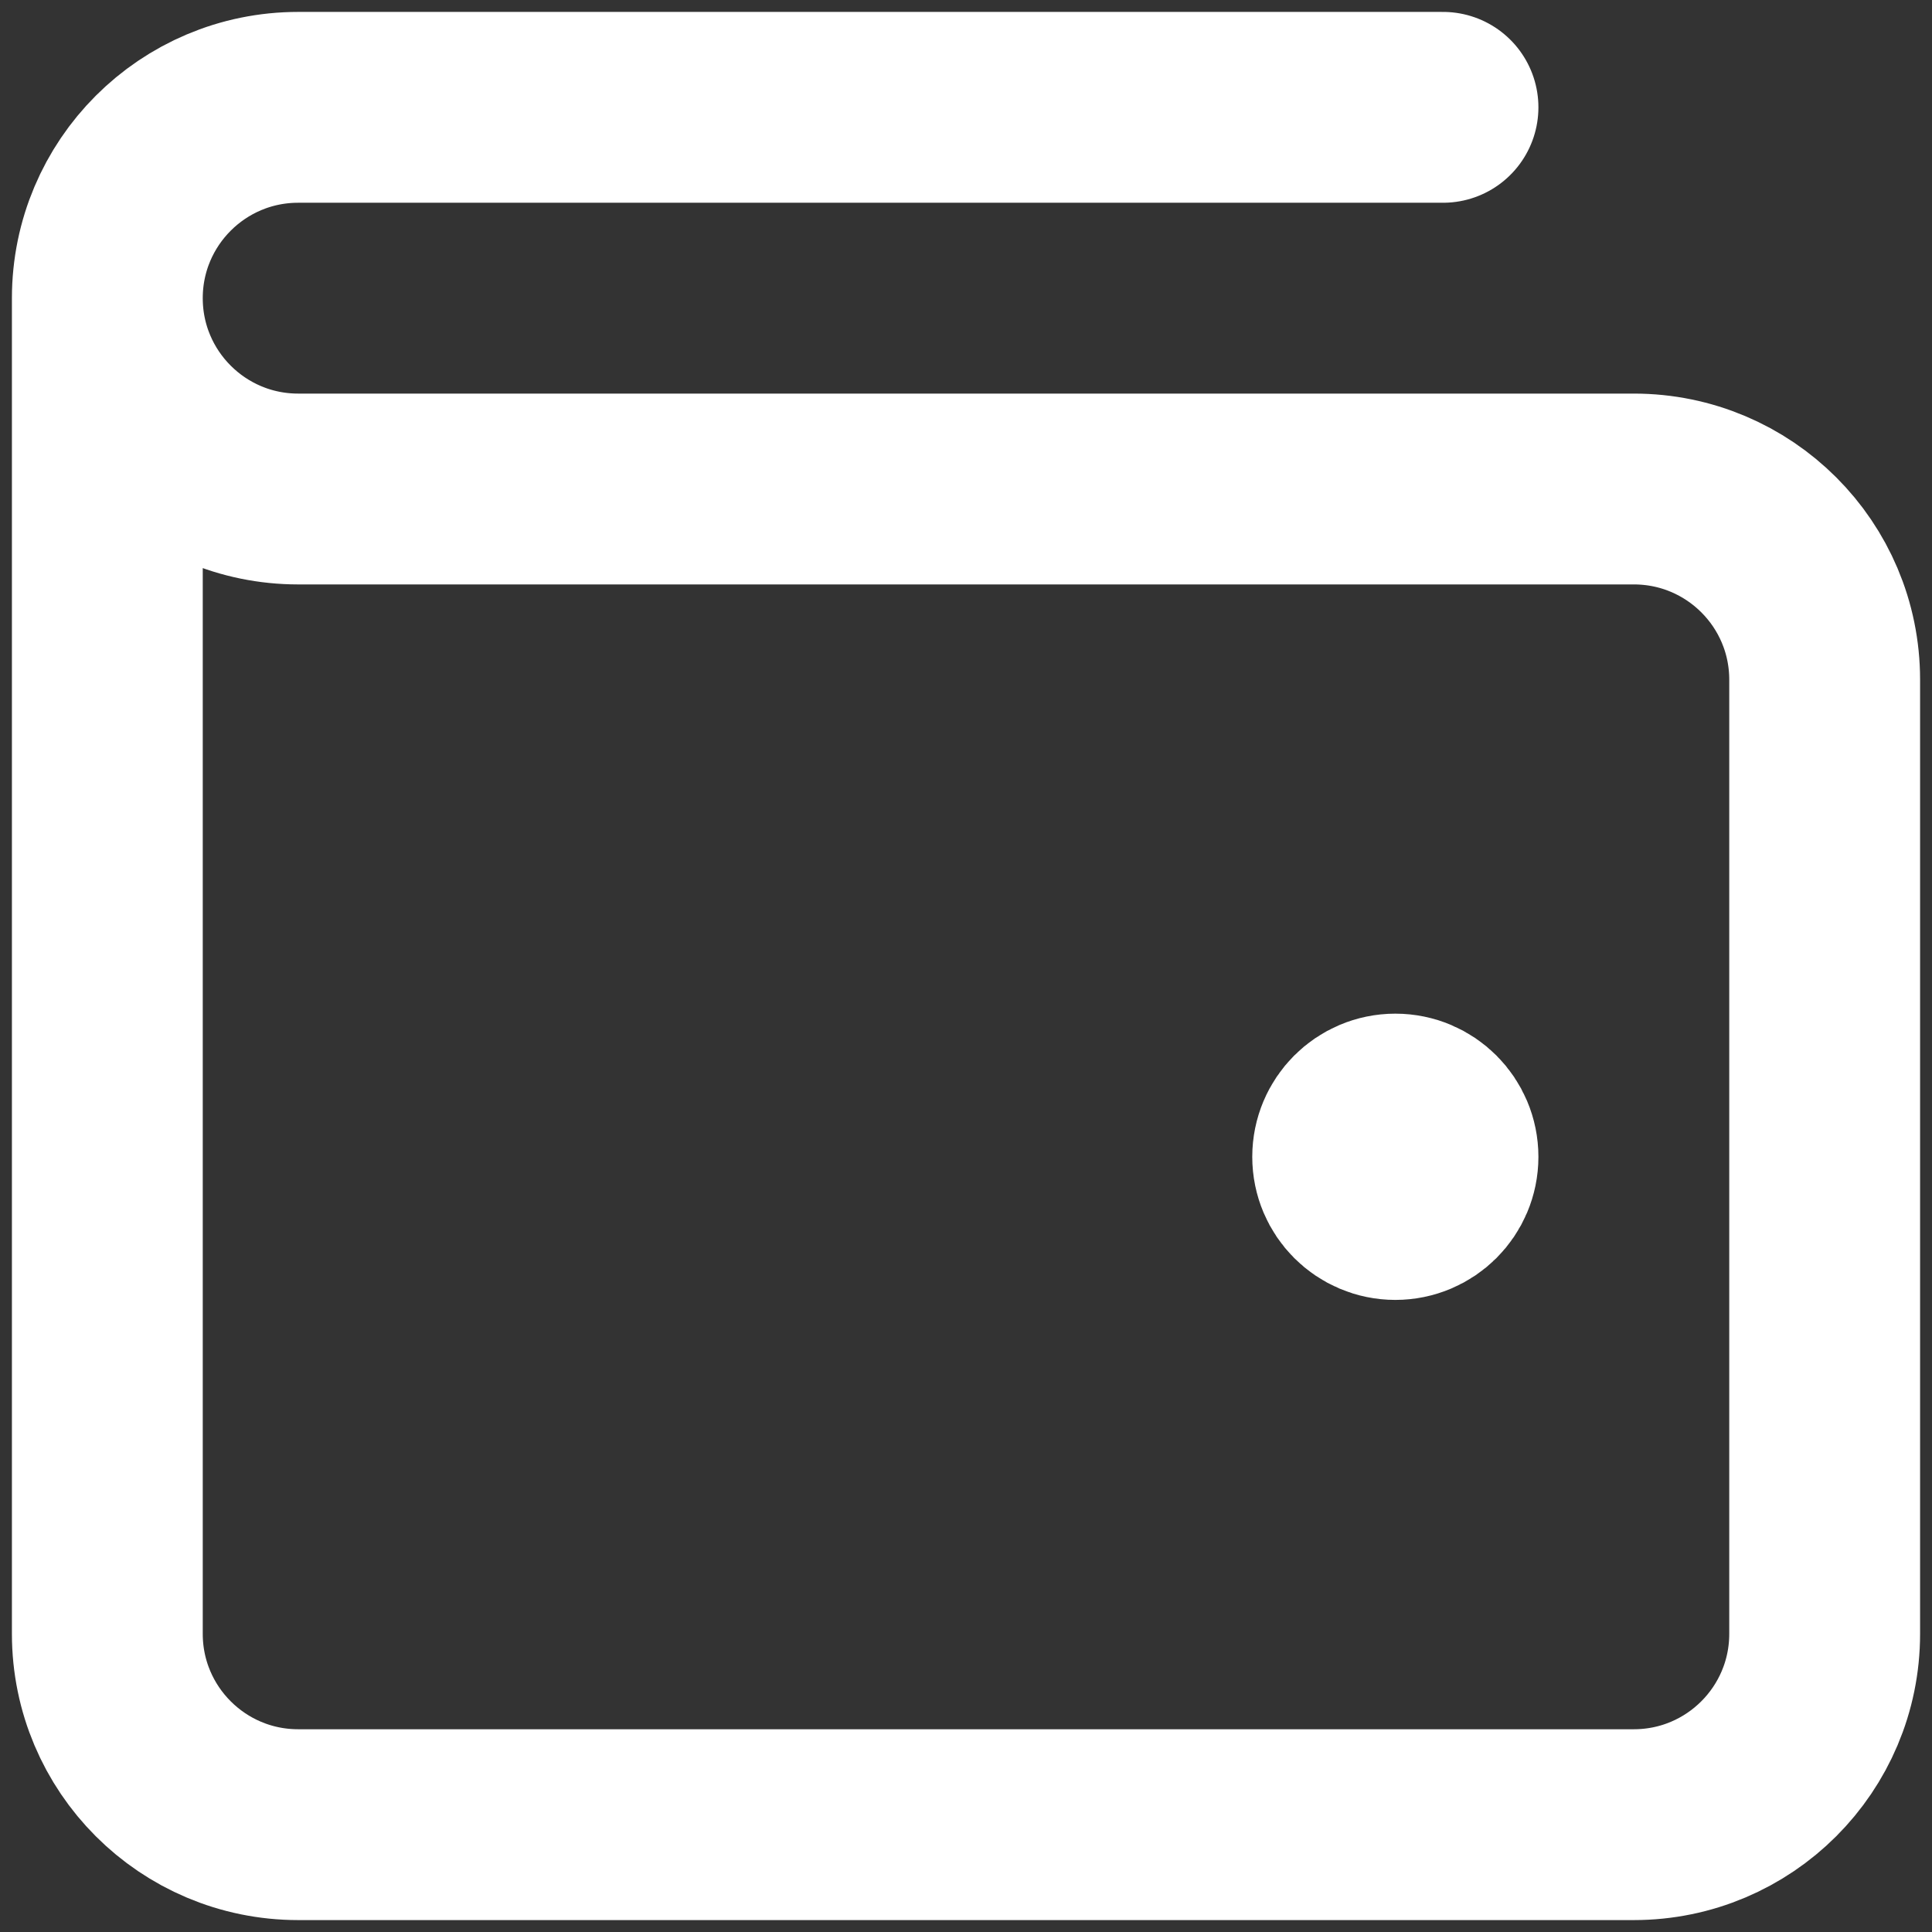 <svg width="18" height="18" viewBox="0 0 18 18" fill="none" xmlns="http://www.w3.org/2000/svg">
<rect x="0" y="0" width="18" height="18" fill="#333333" stroke="none"/>
<path id="Icon" d="M13 10.778H13.009M1 2.778V15.222C1 16.204 1.796 17 2.778 17H15.222C16.204 17 17 16.204 17 15.222V6.333C17 5.351 16.204 4.556 15.222 4.556L2.778 4.556C1.796 4.556 1 3.76 1 2.778ZM1 2.778C1 1.796 1.796 1 2.778 1H13.444M13.444 10.778C13.444 11.023 13.245 11.222 13 11.222C12.755 11.222 12.556 11.023 12.556 10.778C12.556 10.532 12.755 10.333 13 10.333C13.245 10.333 13.444 10.532 13.444 10.778Z" stroke="white" stroke-width="1.778" stroke-linecap="round" stroke-linejoin="round"/>
</svg>
